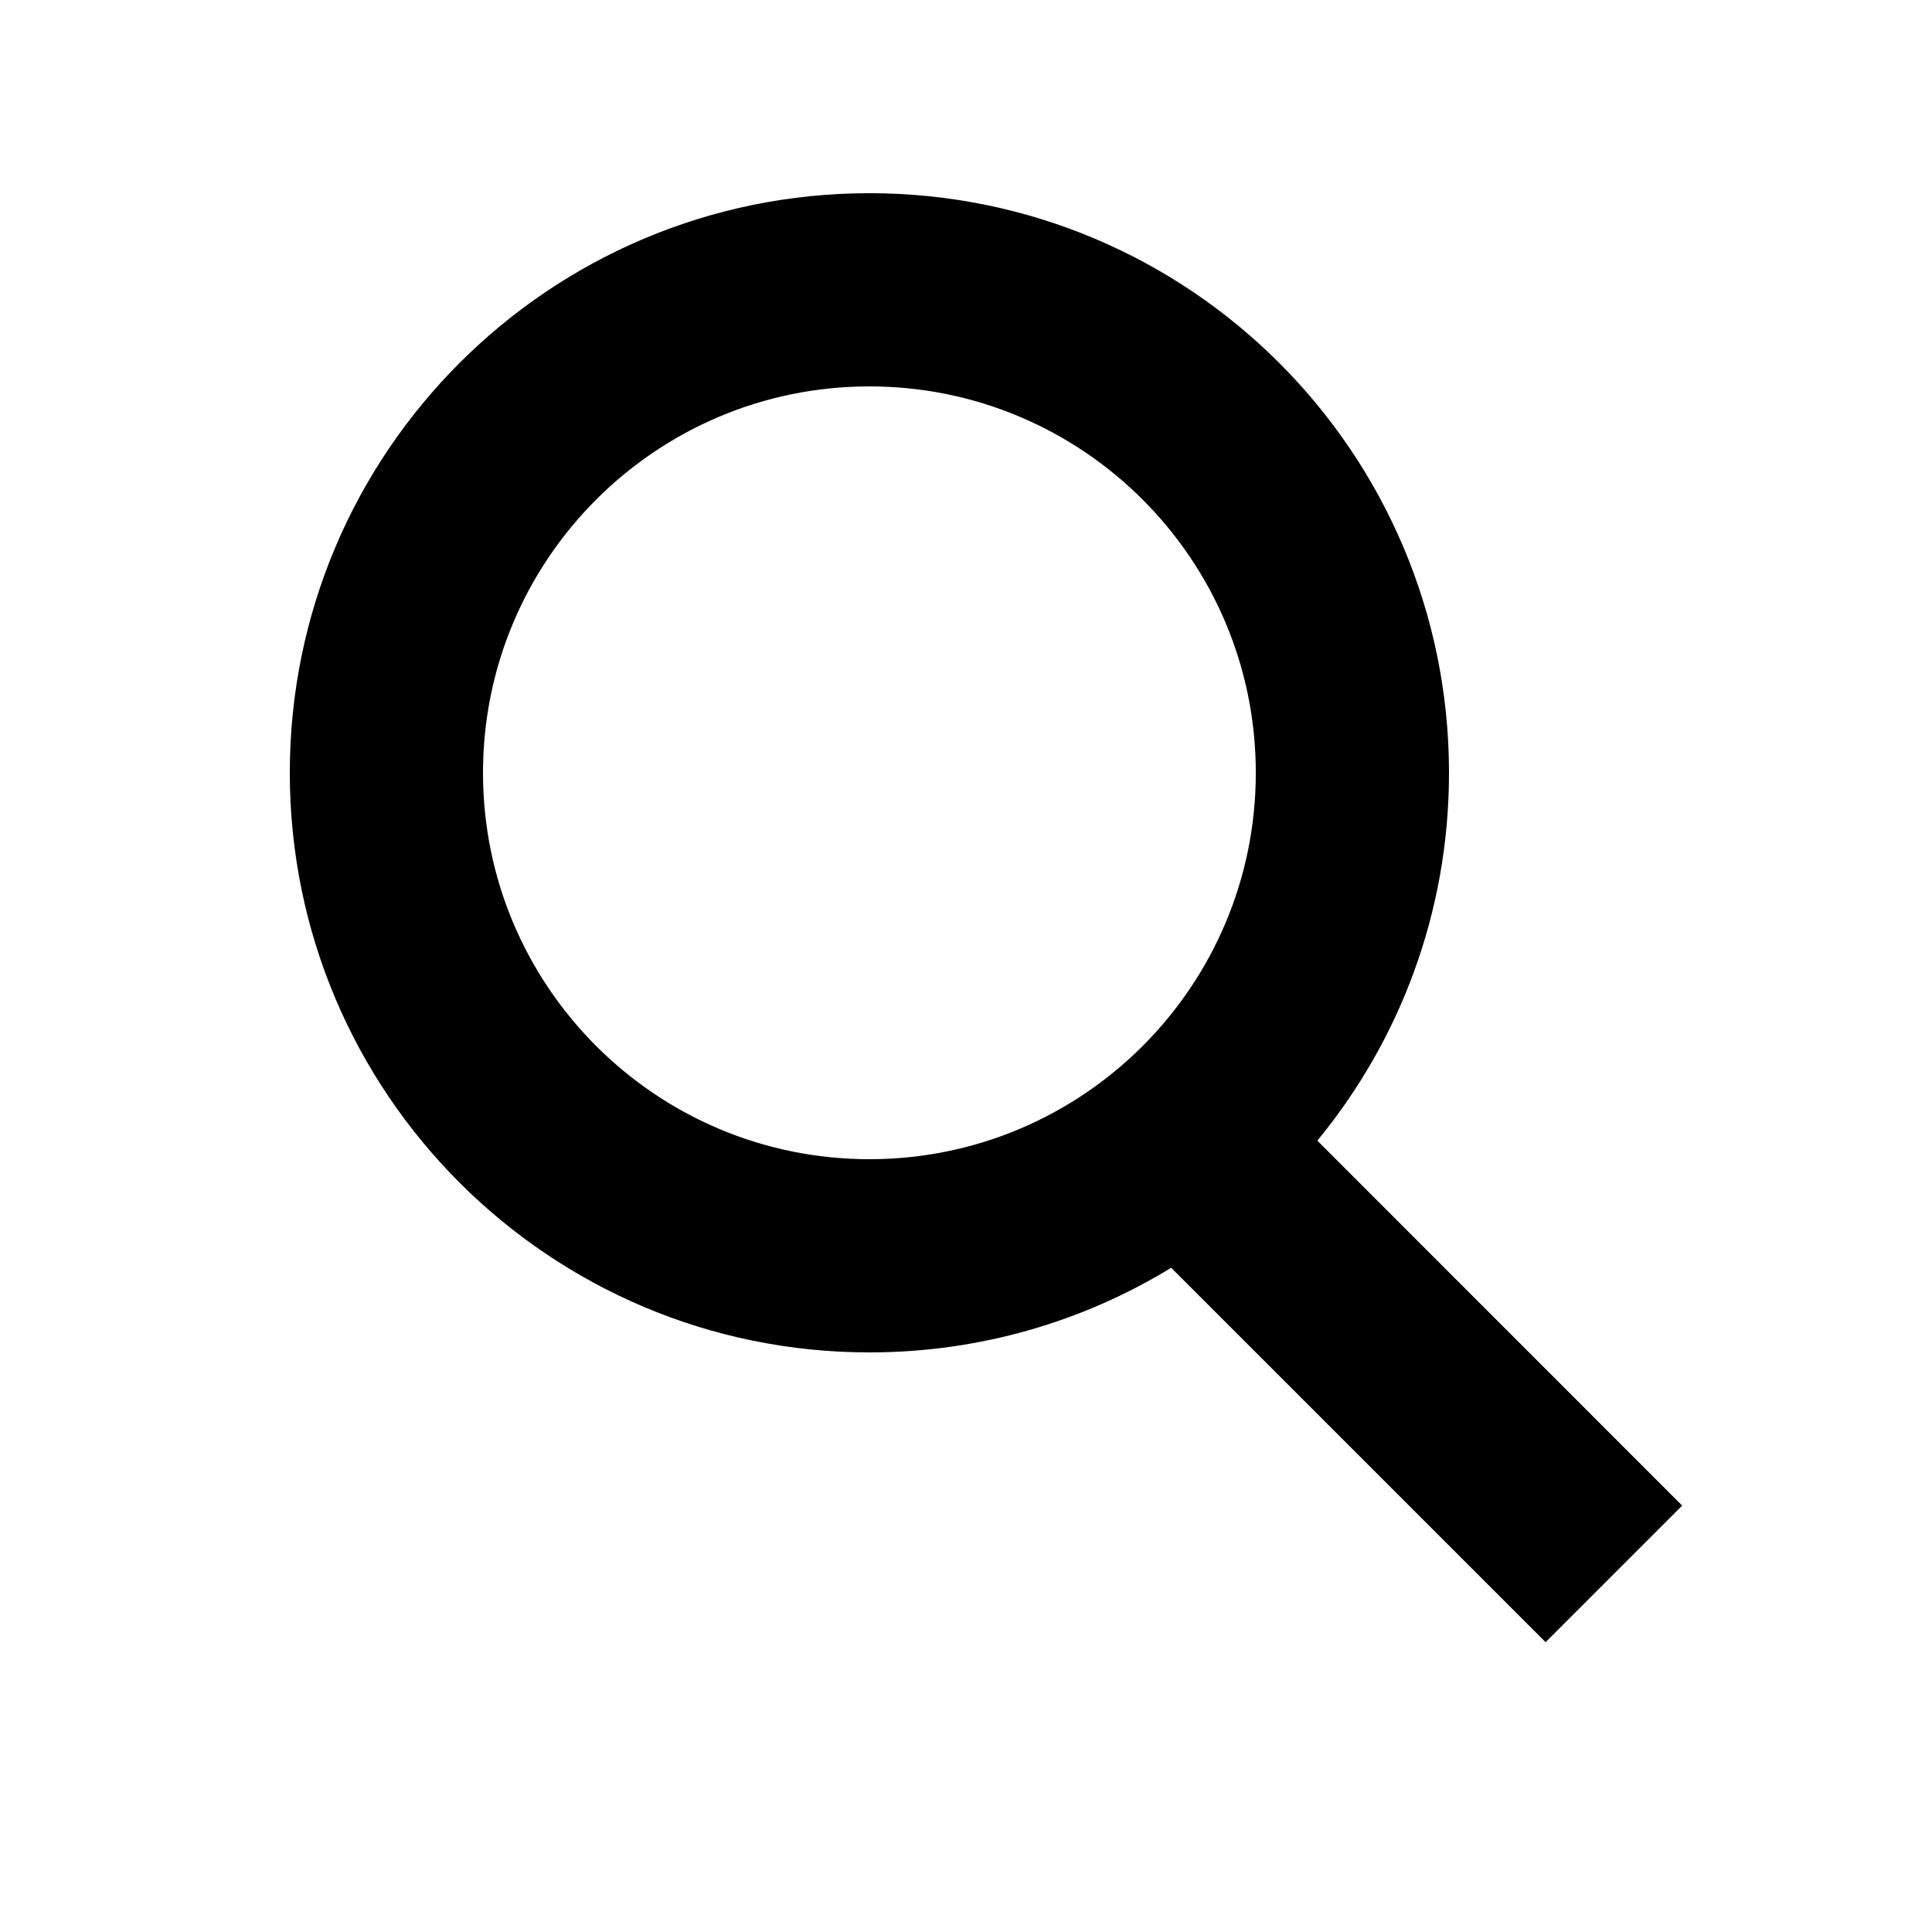 <svg width="20" height="20" viewBox="0 0 20 20" fill="none" xmlns="http://www.w3.org/2000/svg">
<path class="icon" fill-rule="evenodd" clip-rule="evenodd" d="M12.124 13.124C11.214 13.68 10.144 14 9 14C5.686 14 3 11.314 3 8C3 4.686 5.686 2 9 2C12.314 2 15 4.686 15 8C15 9.446 14.489 10.772 13.637 11.808L17.414 15.586L16 17L12.124 13.124ZM13 8C13 10.209 11.209 12 9 12C6.791 12 5 10.209 5 8C5 5.791 6.791 4 9 4C11.209 4 13 5.791 13 8Z" fill="currentColor"/>
</svg>
